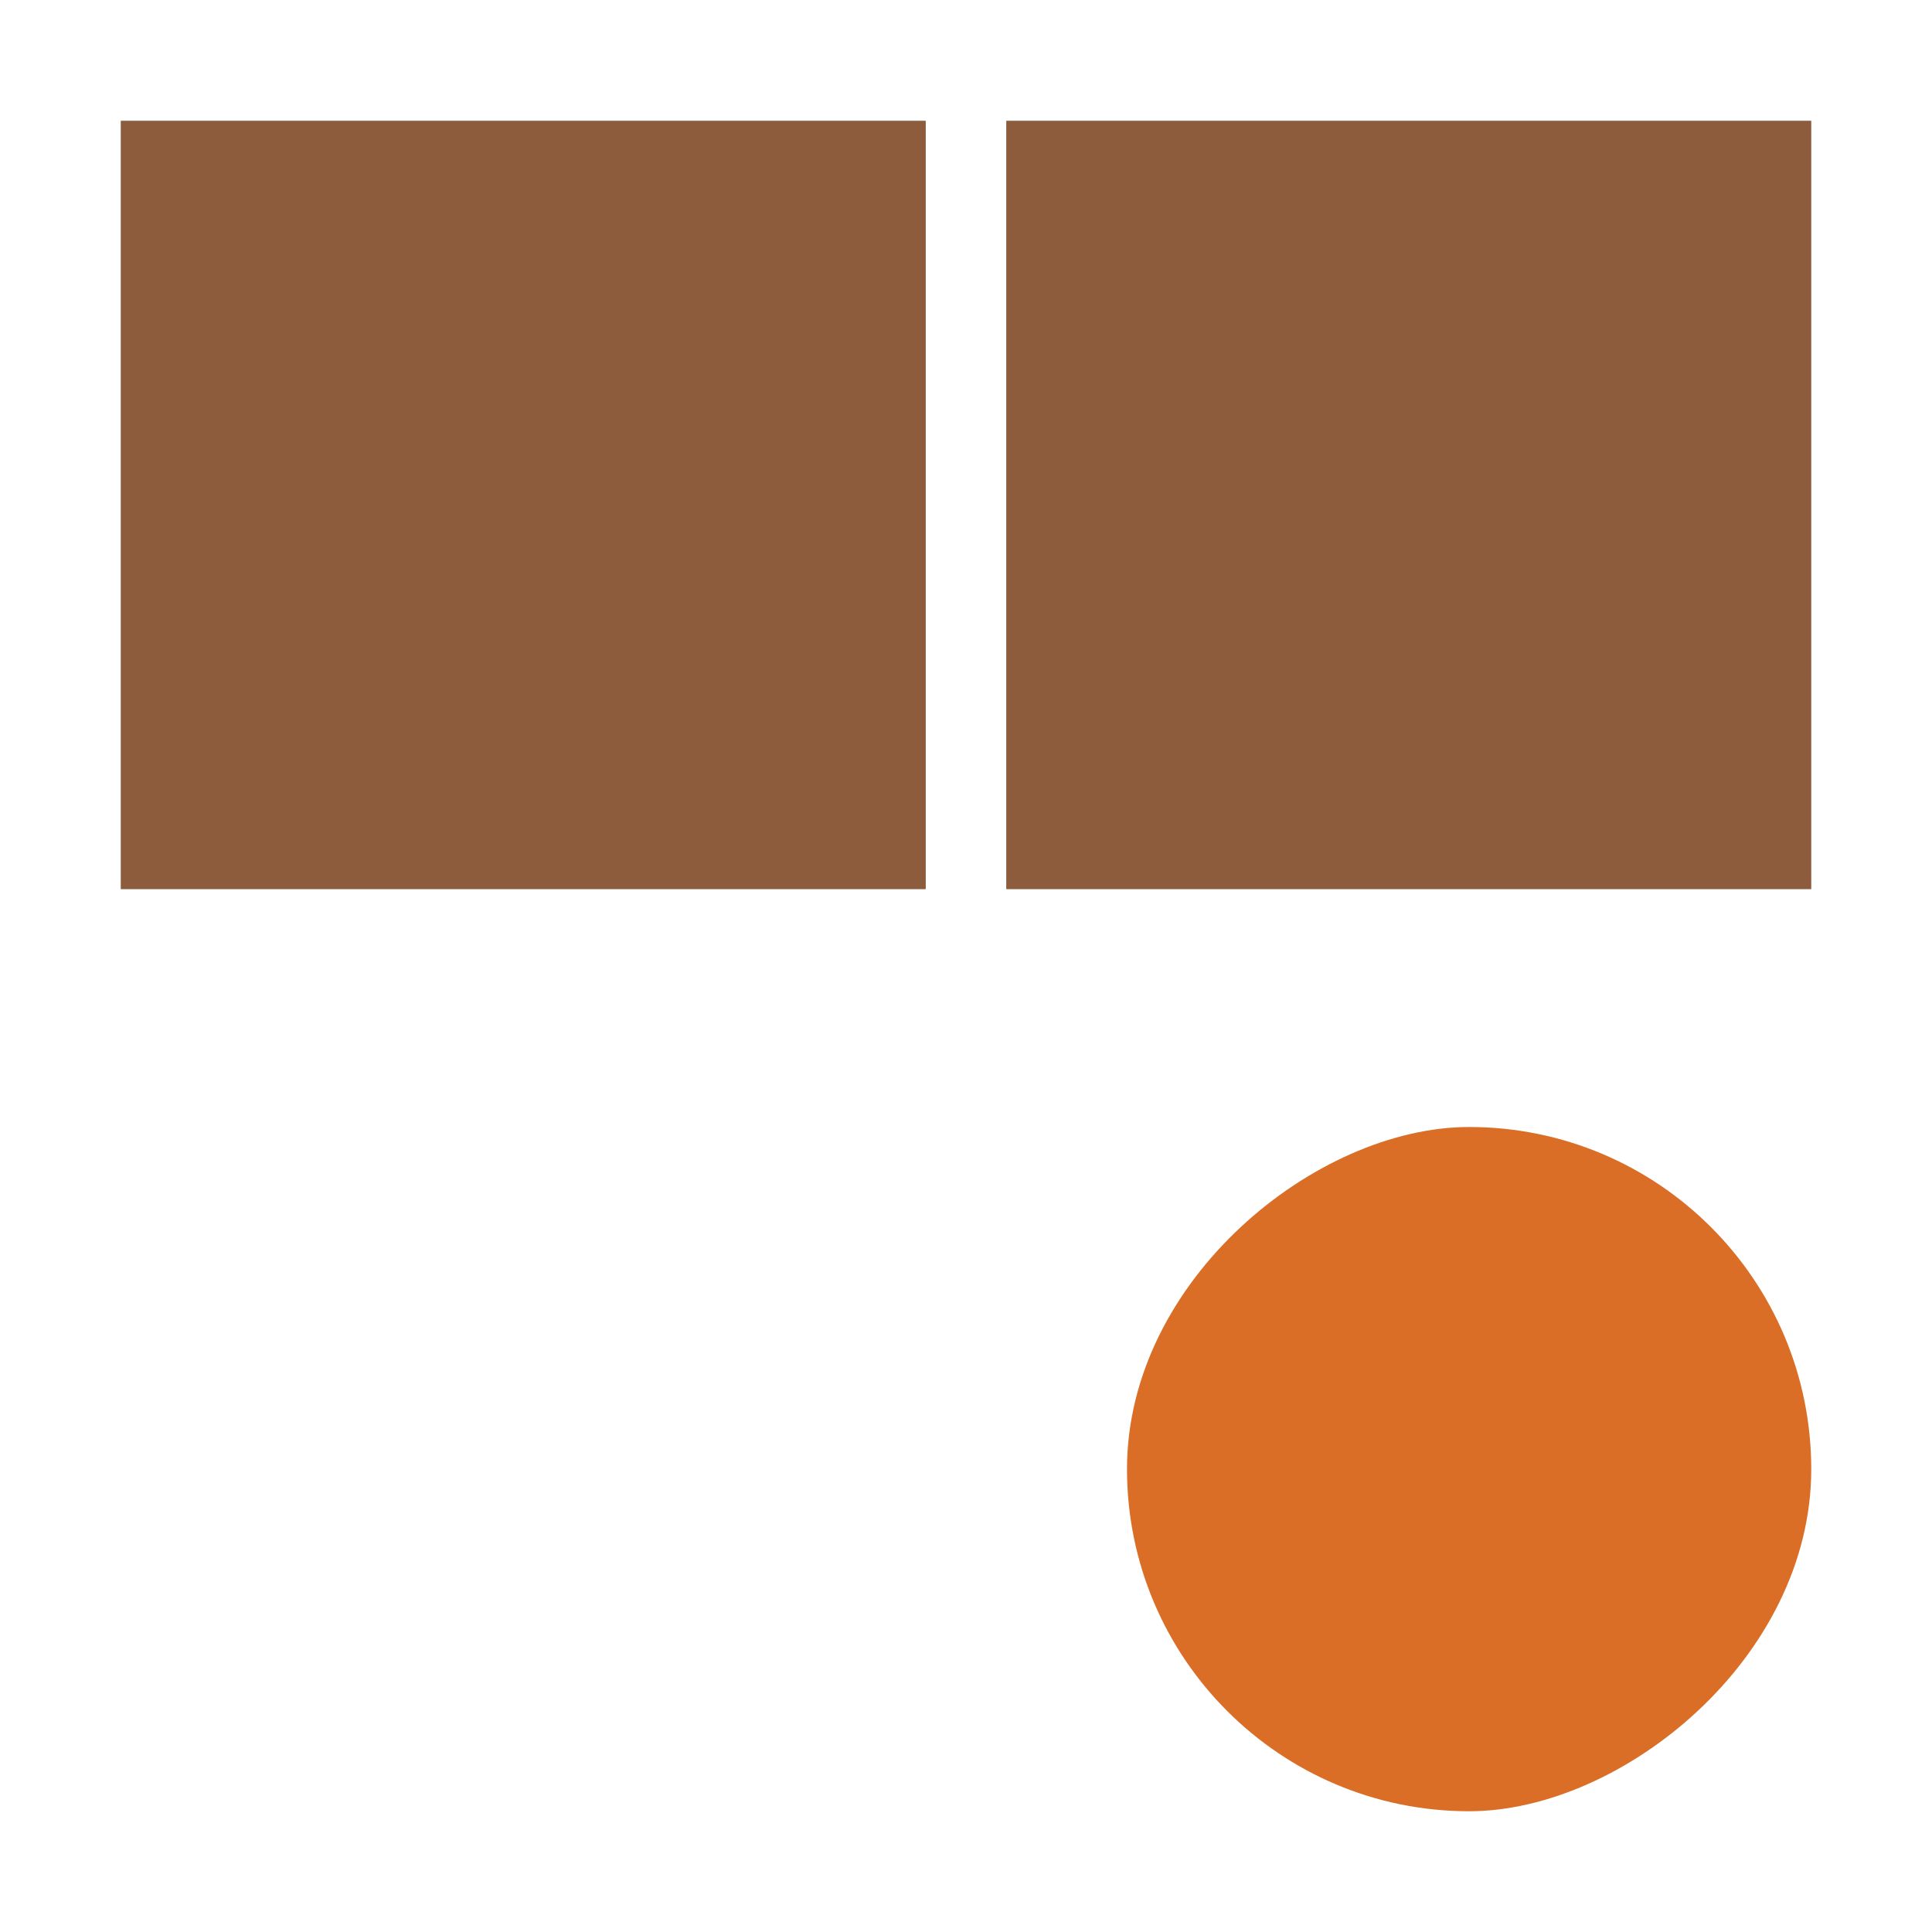 <?xml version="1.0" encoding="UTF-8" standalone="no"?>
<!-- Created with Inkscape (http://www.inkscape.org/) -->

<svg
   xmlns:dc="http://purl.org/dc/elements/1.1/"
   xmlns:cc="http://creativecommons.org/ns#"
   xmlns:rdf="http://www.w3.org/1999/02/22-rdf-syntax-ns#"
   xmlns:svg="http://www.w3.org/2000/svg"
   xmlns="http://www.w3.org/2000/svg"
   xmlns:xlink="http://www.w3.org/1999/xlink"
   xmlns:sodipodi="http://sodipodi.sourceforge.net/DTD/sodipodi-0.dtd"
   xmlns:inkscape="http://www.inkscape.org/namespaces/inkscape"
   width="48px"
   height="48px"
   id="svg3039"
   version="1.1"
   inkscape:version="0.48.5 r10040"
   sodipodi:docname="kbounce.svg">
  <defs
     id="defs3041">
    <linearGradient
       id="linearGradient3974">
      <stop
         style="stop-color:#9f9b00;stop-opacity:1;"
         offset="0"
         id="stop3976" />
      <stop
         style="stop-color:#fff1a8;stop-opacity:1"
         offset="1"
         id="stop3978" />
    </linearGradient>
    <linearGradient
       id="linearGradient3966">
      <stop
         id="stop3968"
         offset="0"
         style="stop-color:#6a6a6a;stop-opacity:0.773;" />
      <stop
         id="stop3970"
         offset="1"
         style="stop-color:#c0c0c0;stop-opacity:0.649;" />
    </linearGradient>
    <linearGradient
       id="linearGradient4150">
      <stop
         id="stop4152"
         offset="0"
         style="stop-color:#a89b9b;stop-opacity:1" />
      <stop
         id="stop4154"
         offset="1"
         style="stop-color:#cbc7c7;stop-opacity:1" />
    </linearGradient>
    <linearGradient
       id="linearGradient3985">
      <stop
         id="stop3987"
         offset="0"
         style="stop-color:#3962a5;stop-opacity:1;" />
      <stop
         id="stop3989"
         offset="1"
         style="stop-color:#2a6aff;stop-opacity:1;" />
    </linearGradient>
    <linearGradient
       id="linearGradient3971">
      <stop
         style="stop-color:#309d1b;stop-opacity:1;"
         offset="0"
         id="stop3973" />
      <stop
         style="stop-color:#3cd04a;stop-opacity:1;"
         offset="1"
         id="stop3975" />
    </linearGradient>
    <linearGradient
       id="linearGradient3957">
      <stop
         id="stop3959"
         offset="0"
         style="stop-color:#bfa246;stop-opacity:1;" />
      <stop
         id="stop3961"
         offset="1"
         style="stop-color:#ffad2a;stop-opacity:1;" />
    </linearGradient>
    <linearGradient
       id="linearGradient3941">
      <stop
         style="stop-color:#a53939;stop-opacity:1;"
         offset="0"
         id="stop3943" />
      <stop
         style="stop-color:#ff2a2a;stop-opacity:1;"
         offset="1"
         id="stop3945" />
    </linearGradient>
    <linearGradient
       id="linearGradient4028">
      <stop
         style="stop-color:#bc5fd3;stop-opacity:1;"
         offset="0"
         id="stop4030" />
      <stop
         style="stop-color:#9e33b8;stop-opacity:1;"
         offset="1"
         id="stop4032" />
    </linearGradient>
    <linearGradient
       id="linearGradient4020">
      <stop
         style="stop-color:#ffcc00;stop-opacity:1;"
         offset="0"
         id="stop4022" />
      <stop
         style="stop-color:#ebbc00;stop-opacity:1;"
         offset="1"
         id="stop4024" />
    </linearGradient>
    <linearGradient
       id="linearGradient3927">
      <stop
         style="stop-color:#3771c8;stop-opacity:1;"
         offset="0"
         id="stop3929" />
      <stop
         style="stop-color:#5f8dd3;stop-opacity:1;"
         offset="1"
         id="stop3931" />
    </linearGradient>
    <linearGradient
       id="linearGradient3919">
      <stop
         style="stop-color:#299554;stop-opacity:1;"
         offset="0"
         id="stop3921" />
      <stop
         style="stop-color:#2ca05a;stop-opacity:1;"
         offset="1"
         id="stop3923" />
    </linearGradient>
    <linearGradient
       id="linearGradient3911">
      <stop
         style="stop-color:#b12f2f;stop-opacity:1;"
         offset="0"
         id="stop3913" />
      <stop
         style="stop-color:#ff8080;stop-opacity:1;"
         offset="1"
         id="stop3915" />
    </linearGradient>
    <linearGradient
       id="linearGradient3903">
      <stop
         style="stop-color:#cca300;stop-opacity:1;"
         offset="0"
         id="stop3905" />
      <stop
         style="stop-color:#ffcc00;stop-opacity:1;"
         offset="1"
         id="stop3907" />
    </linearGradient>
    <linearGradient
       id="linearGradient3896">
      <stop
         id="stop3898"
         offset="0"
         style="stop-color:#3b3b3b;stop-opacity:1;" />
      <stop
         style="stop-color:#959595;stop-opacity:1"
         offset="0.059"
         id="stop3900" />
      <stop
         id="stop3902"
         offset="1"
         style="stop-color:#565656;stop-opacity:1;" />
    </linearGradient>
    <linearGradient
       id="linearGradient3866">
      <stop
         style="stop-color:#f9f9f9;stop-opacity:1;"
         offset="0"
         id="stop3868" />
      <stop
         id="stop3870"
         offset="0.25"
         style="stop-color:#c4c4c4;stop-opacity:1;" />
      <stop
         style="stop-color:#565656;stop-opacity:1;"
         offset="1"
         id="stop3872" />
    </linearGradient>
    <linearGradient
       id="linearGradient3848">
      <stop
         style="stop-color:#f9f9f9;stop-opacity:1;"
         offset="0"
         id="stop3850" />
      <stop
         id="stop3852"
         offset="0.186"
         style="stop-color:#c4c4c4;stop-opacity:1;" />
      <stop
         style="stop-color:#565656;stop-opacity:1;"
         offset="1"
         id="stop3854" />
    </linearGradient>
    <linearGradient
       id="linearGradient3824">
      <stop
         style="stop-color:#e0e0e0;stop-opacity:1"
         offset="0"
         id="stop3826" />
      <stop
         style="stop-color:#a4a4a4;stop-opacity:1"
         offset="1"
         id="stop3830" />
    </linearGradient>
    <linearGradient
       id="linearGradient4279">
      <stop
         style="stop-color:#f9f9f9;stop-opacity:1;"
         offset="0"
         id="stop4281" />
      <stop
         id="stop4283"
         offset="0.811"
         style="stop-color:#c4c4c4;stop-opacity:1;" />
      <stop
         style="stop-color:#565656;stop-opacity:1;"
         offset="1"
         id="stop4285" />
    </linearGradient>
    <linearGradient
       id="linearGradient4239">
      <stop
         style="stop-color:#505050;stop-opacity:1;"
         offset="0"
         id="stop4241" />
      <stop
         style="stop-color:#ffffff;stop-opacity:0.154;"
         offset="1"
         id="stop4243" />
    </linearGradient>
    <linearGradient
       id="linearGradient4223">
      <stop
         id="stop4227"
         offset="0"
         style="stop-color:#e9e9e9;stop-opacity:0;" />
      <stop
         style="stop-color:#929292;stop-opacity:1"
         offset="1"
         id="stop4229" />
    </linearGradient>
    <linearGradient
       id="linearGradient4169">
      <stop
         id="stop4171"
         offset="0"
         style="stop-color:#f9f9f9;stop-opacity:1;" />
      <stop
         style="stop-color:#c4c4c4;stop-opacity:1;"
         offset="0.716"
         id="stop4175" />
      <stop
         id="stop4173"
         offset="1"
         style="stop-color:#565656;stop-opacity:1;" />
    </linearGradient>
    <linearGradient
       id="linearGradient4153">
      <stop
         style="stop-color:#ffffff;stop-opacity:1;"
         offset="0"
         id="stop4155" />
      <stop
         style="stop-color:#000000;stop-opacity:1;"
         offset="1"
         id="stop4157" />
    </linearGradient>
    <linearGradient
       id="linearGradient4145">
      <stop
         id="stop4147"
         offset="0"
         style="stop-color:#a0a0a0;stop-opacity:1;" />
      <stop
         id="stop4149"
         offset="1"
         style="stop-color:#202020;stop-opacity:1;" />
    </linearGradient>
    <linearGradient
       id="linearGradient4048">
      <stop
         id="stop4309"
         offset="0"
         style="stop-color:#131313;stop-opacity:1;" />
      <stop
         id="stop4054"
         offset="1"
         style="stop-color:#686868;stop-opacity:1;" />
    </linearGradient>
    <linearGradient
       id="linearGradient3886">
      <stop
         style="stop-color:#f9f9f9;stop-opacity:1;"
         offset="0"
         id="stop3888" />
      <stop
         style="stop-color:#afafaf;stop-opacity:1;"
         offset="1"
         id="stop3890" />
    </linearGradient>
    <linearGradient
       id="linearGradient3839">
      <stop
         style="stop-color:#a6815e;stop-opacity:1;"
         offset="0"
         id="stop3841" />
      <stop
         style="stop-color:#caac83;stop-opacity:1;"
         offset="1"
         id="stop3843" />
    </linearGradient>
    <linearGradient
       y2="17"
       x2="40"
       y1="31"
       x1="54"
       gradientTransform="matrix(0,-1,-1,0,71,73)"
       gradientUnits="userSpaceOnUse"
       id="linearGradient3029"
       xlink:href="#linearGradient4410"
       inkscape:collect="always" />
    <linearGradient
       inkscape:collect="always"
       id="linearGradient4410">
      <stop
         style="stop-color:#383e51;stop-opacity:1"
         offset="0"
         id="stop4412" />
      <stop
         style="stop-color:#655c6f;stop-opacity:0"
         offset="1"
         id="stop4414" />
    </linearGradient>
    <linearGradient
       y2="17"
       x2="40"
       y1="31"
       x1="54"
       gradientTransform="matrix(0,-1,1,0,4,78)"
       gradientUnits="userSpaceOnUse"
       id="linearGradient3028-7"
       xlink:href="#linearGradient4410-0"
       inkscape:collect="always" />
    <linearGradient
       inkscape:collect="always"
       id="linearGradient4410-0">
      <stop
         style="stop-color:#383e51;stop-opacity:1"
         offset="0"
         id="stop4412-9" />
      <stop
         style="stop-color:#655c6f;stop-opacity:0"
         offset="1"
         id="stop4414-1" />
    </linearGradient>
    <linearGradient
       y2="17"
       x2="40"
       y1="31"
       x1="54"
       gradientTransform="matrix(0.924,-0.608,-0.608,-0.924,-13.529,73.514)"
       gradientUnits="userSpaceOnUse"
       id="linearGradient3943"
       xlink:href="#linearGradient4410-0"
       inkscape:collect="always" />
    <radialGradient
       inkscape:collect="always"
       xlink:href="#linearGradient3886-5"
       id="radialGradient3892-5"
       cx="24.062"
       cy="23.872"
       fx="24.062"
       fy="23.872"
       r="17.026"
       gradientTransform="matrix(1,0,0,0.999,0,0.024)"
       gradientUnits="userSpaceOnUse" />
    <linearGradient
       id="linearGradient3886-5">
      <stop
         style="stop-color:#a1a1a1;stop-opacity:1;"
         offset="0"
         id="stop3888-9" />
      <stop
         style="stop-color:#b0b0b0;stop-opacity:1;"
         offset="1"
         id="stop3890-3" />
    </linearGradient>
    <radialGradient
       inkscape:collect="always"
       xlink:href="#linearGradient4169-1"
       id="radialGradient4099-4"
       cx="26.5"
       cy="23.5"
       fx="26.5"
       fy="23.5"
       r="19.5"
       gradientTransform="matrix(0.947,0,0,0.799,1.395,4.725)"
       gradientUnits="userSpaceOnUse" />
    <linearGradient
       id="linearGradient4169-1">
      <stop
         id="stop4171-2"
         offset="0"
         style="stop-color:#f9f9f9;stop-opacity:1;" />
      <stop
         style="stop-color:#c4c4c4;stop-opacity:1;"
         offset="0.769"
         id="stop4175-4" />
      <stop
         id="stop4173-4"
         offset="1"
         style="stop-color:#565656;stop-opacity:1;" />
    </linearGradient>
    <linearGradient
       inkscape:collect="always"
       xlink:href="#linearGradient4239"
       id="linearGradient4245"
       x1="44"
       y1="28.007"
       x2="57.993"
       y2="13"
       gradientUnits="userSpaceOnUse" />
    <linearGradient
       inkscape:collect="always"
       xlink:href="#linearGradient4223"
       id="linearGradient4249"
       x1="24.643"
       y1="23.494"
       x2="39.496"
       y2="9.403"
       gradientUnits="userSpaceOnUse" />
    <linearGradient
       inkscape:collect="always"
       xlink:href="#linearGradient4239-0"
       id="linearGradient4245-2"
       x1="44"
       y1="28.007"
       x2="57.993"
       y2="13"
       gradientUnits="userSpaceOnUse" />
    <linearGradient
       id="linearGradient4239-0">
      <stop
         style="stop-color:#505050;stop-opacity:1;"
         offset="0"
         id="stop4241-0" />
      <stop
         style="stop-color:#ffffff;stop-opacity:0.154;"
         offset="1"
         id="stop4243-4" />
    </linearGradient>
    <linearGradient
       id="linearGradient3839-2">
      <stop
         style="stop-color:#375599;stop-opacity:1"
         offset="0"
         id="stop3841-2" />
      <stop
         style="stop-color:#6487cf;stop-opacity:1"
         offset="1"
         id="stop3843-1" />
    </linearGradient>
    <linearGradient
       inkscape:collect="always"
       id="linearGradient3986">
      <stop
         style="stop-color:#ffffff;stop-opacity:1;"
         offset="0"
         id="stop3988" />
      <stop
         style="stop-color:#ffffff;stop-opacity:0;"
         offset="1"
         id="stop3990" />
    </linearGradient>
    <linearGradient
       id="linearGradient3978">
      <stop
         style="stop-color:#ffffff;stop-opacity:0.728;"
         offset="0"
         id="stop3980" />
      <stop
         style="stop-color:#ffffff;stop-opacity:0;"
         offset="1"
         id="stop3982" />
    </linearGradient>
    <linearGradient
       y2="13"
       x2="57.993"
       y1="28.007"
       x1="44"
       gradientUnits="userSpaceOnUse"
       id="linearGradient3117"
       xlink:href="#linearGradient4239-0"
       inkscape:collect="always" />
    <linearGradient
       inkscape:collect="always"
       xlink:href="#linearGradient3978"
       id="linearGradient3251"
       gradientUnits="userSpaceOnUse"
       gradientTransform="matrix(0.713,0,0,0.713,6.877,7.433)"
       x1="40"
       y1="26.938"
       x2="31"
       y2="31" />
    <linearGradient
       inkscape:collect="always"
       xlink:href="#linearGradient4239-0"
       id="linearGradient3253"
       gradientUnits="userSpaceOnUse"
       x1="44"
       y1="28.007"
       x2="57.993"
       y2="13" />
    <linearGradient
       inkscape:collect="always"
       xlink:href="#linearGradient3986"
       id="linearGradient3259"
       gradientUnits="userSpaceOnUse"
       x1="18.625"
       y1="46.589"
       x2="20.812"
       y2="36.964" />
    <linearGradient
       inkscape:collect="always"
       xlink:href="#linearGradient3986"
       id="linearGradient3922"
       gradientUnits="userSpaceOnUse"
       x1="18.625"
       y1="46.589"
       x2="20.812"
       y2="36.964"
       gradientTransform="translate(-22.427,-16.82)" />
    <linearGradient
       inkscape:collect="always"
       xlink:href="#linearGradient3886-5"
       id="linearGradient3901"
       x1="44.536"
       y1="1.749"
       x2="44.536"
       y2="54.266"
       gradientUnits="userSpaceOnUse" />
    <linearGradient
       inkscape:collect="always"
       xlink:href="#linearGradient3971"
       id="linearGradient3969"
       x1="4"
       y1="10"
       x2="16"
       y2="10"
       gradientUnits="userSpaceOnUse" />
    <linearGradient
       inkscape:collect="always"
       xlink:href="#linearGradient3886-5"
       id="linearGradient3999"
       x1="3"
       y1="10"
       x2="17"
       y2="10"
       gradientUnits="userSpaceOnUse" />
    <linearGradient
       inkscape:collect="always"
       xlink:href="#linearGradient3941"
       id="linearGradient4181"
       gradientUnits="userSpaceOnUse"
       x1="3"
       y1="2"
       x2="15"
       y2="17"
       gradientTransform="translate(-48,28)" />
    <linearGradient
       inkscape:collect="always"
       xlink:href="#linearGradient4150"
       id="linearGradient4184"
       gradientUnits="userSpaceOnUse"
       x1="3"
       y1="-23"
       x2="45"
       y2="17"
       gradientTransform="translate(-48,28)" />
    <linearGradient
       inkscape:collect="always"
       xlink:href="#linearGradient3941"
       id="linearGradient4188"
       gradientUnits="userSpaceOnUse"
       gradientTransform="translate(-48,0)"
       x1="3"
       y1="2"
       x2="15"
       y2="17" />
    <linearGradient
       inkscape:collect="always"
       xlink:href="#linearGradient4048"
       id="linearGradient4200"
       x1="3"
       y1="1"
       x2="20"
       y2="16"
       gradientUnits="userSpaceOnUse" />
    <linearGradient
       inkscape:collect="always"
       xlink:href="#linearGradient4048"
       id="linearGradient4206"
       gradientUnits="userSpaceOnUse"
       x1="3"
       y1="1"
       x2="20"
       y2="16" />
    <linearGradient
       inkscape:collect="always"
       xlink:href="#linearGradient4048"
       id="linearGradient4208"
       gradientUnits="userSpaceOnUse"
       x1="3"
       y1="1"
       x2="20"
       y2="16" />
    <linearGradient
       inkscape:collect="always"
       xlink:href="#linearGradient3824"
       id="linearGradient4231"
       gradientUnits="userSpaceOnUse"
       gradientTransform="matrix(0.5,0,0,0.5,-14,11)"
       x1="14.571"
       y1="14.571"
       x2="6"
       y2="4.571" />
    <linearGradient
       inkscape:collect="always"
       xlink:href="#linearGradient3824"
       id="linearGradient4235"
       gradientUnits="userSpaceOnUse"
       gradientTransform="matrix(0.5,0,0,0.5,-14,27)"
       x1="14.571"
       y1="14.571"
       x2="6"
       y2="4.571" />
    <linearGradient
       inkscape:collect="always"
       xlink:href="#linearGradient3824"
       id="linearGradient4240"
       gradientUnits="userSpaceOnUse"
       gradientTransform="matrix(0.5,0,0,0.5,-14,19)"
       x1="14.571"
       y1="14.571"
       x2="6"
       y2="4.571" />
    <linearGradient
       inkscape:collect="always"
       xlink:href="#linearGradient3824"
       id="linearGradient4314"
       gradientUnits="userSpaceOnUse"
       gradientTransform="matrix(0.5,0,0,0.5,-21,29)"
       x1="6"
       y1="4"
       x2="18"
       y2="12" />
  </defs>
  <sodipodi:namedview
     id="base"
     pagecolor="#ffffff"
     bordercolor="#666666"
     borderopacity="1.0"
     inkscape:pageopacity="0.0"
     inkscape:pageshadow="2"
     inkscape:zoom="4"
     inkscape:cx="-9.366683"
     inkscape:cy="36.325225"
     inkscape:current-layer="layer1"
     showgrid="true"
     inkscape:grid-bbox="true"
     inkscape:document-units="px"
     showguides="true"
     inkscape:guide-bbox="true"
     inkscape:window-width="1366"
     inkscape:window-height="698"
     inkscape:window-x="-4"
     inkscape:window-y="-5"
     inkscape:window-maximized="1"
     inkscape:snap-global="true">
    <inkscape:grid
       type="xygrid"
       id="grid3047" />
    <sodipodi:guide
       orientation="1,0"
       position="3,4"
       id="guide3051" />
    <sodipodi:guide
       orientation="1,0"
       position="45,21"
       id="guide3053" />
    <sodipodi:guide
       orientation="0,1"
       position="-2,45"
       id="guide3055" />
    <sodipodi:guide
       orientation="0,1"
       position="15,3"
       id="guide3057" />
    <sodipodi:guide
       orientation="1,0"
       position="24,19"
       id="guide3059" />
    <sodipodi:guide
       orientation="0,1"
       position="31,24"
       id="guide3061" />
  </sodipodi:namedview>
  <g
     id="layer1"
     inkscape:label="Layer 1"
     inkscape:groupmode="layer">
    <rect
       style="fill:#8d5c3c;fill-opacity:1;stroke:#808080;stroke-width:0;stroke-linecap:round;stroke-linejoin:round;stroke-miterlimit:4;stroke-opacity:1;stroke-dasharray:none"
       id="rect3962"
       width="19.091"
       height="20"
       x="-22.091"
       y="3"
       rx="6.875"
       ry="0"
       transform="matrix(0,-1,1,0,0,0)" />
    <rect
       style="fill:#da6e26;fill-opacity:1;stroke:#808080;stroke-width:0;stroke-linecap:round;stroke-linejoin:round;stroke-miterlimit:4;stroke-opacity:1;stroke-dasharray:none"
       id="rect3171"
       width="17"
       height="17"
       x="-45"
       y="28"
       rx="21"
       ry="21"
       transform="matrix(0,-1,1,0,0,0)" />
    <rect
       transform="matrix(0,-1,1,0,0,0)"
       ry="0"
       rx="6.875"
       y="25"
       x="-22.091"
       height="20"
       width="19.091"
       id="rect4026"
       style="fill:#8d5c3c;fill-opacity:1;stroke:#808080;stroke-width:0;stroke-linecap:round;stroke-linejoin:round;stroke-miterlimit:4;stroke-opacity:1;stroke-dasharray:none" />
  </g>
</svg>
